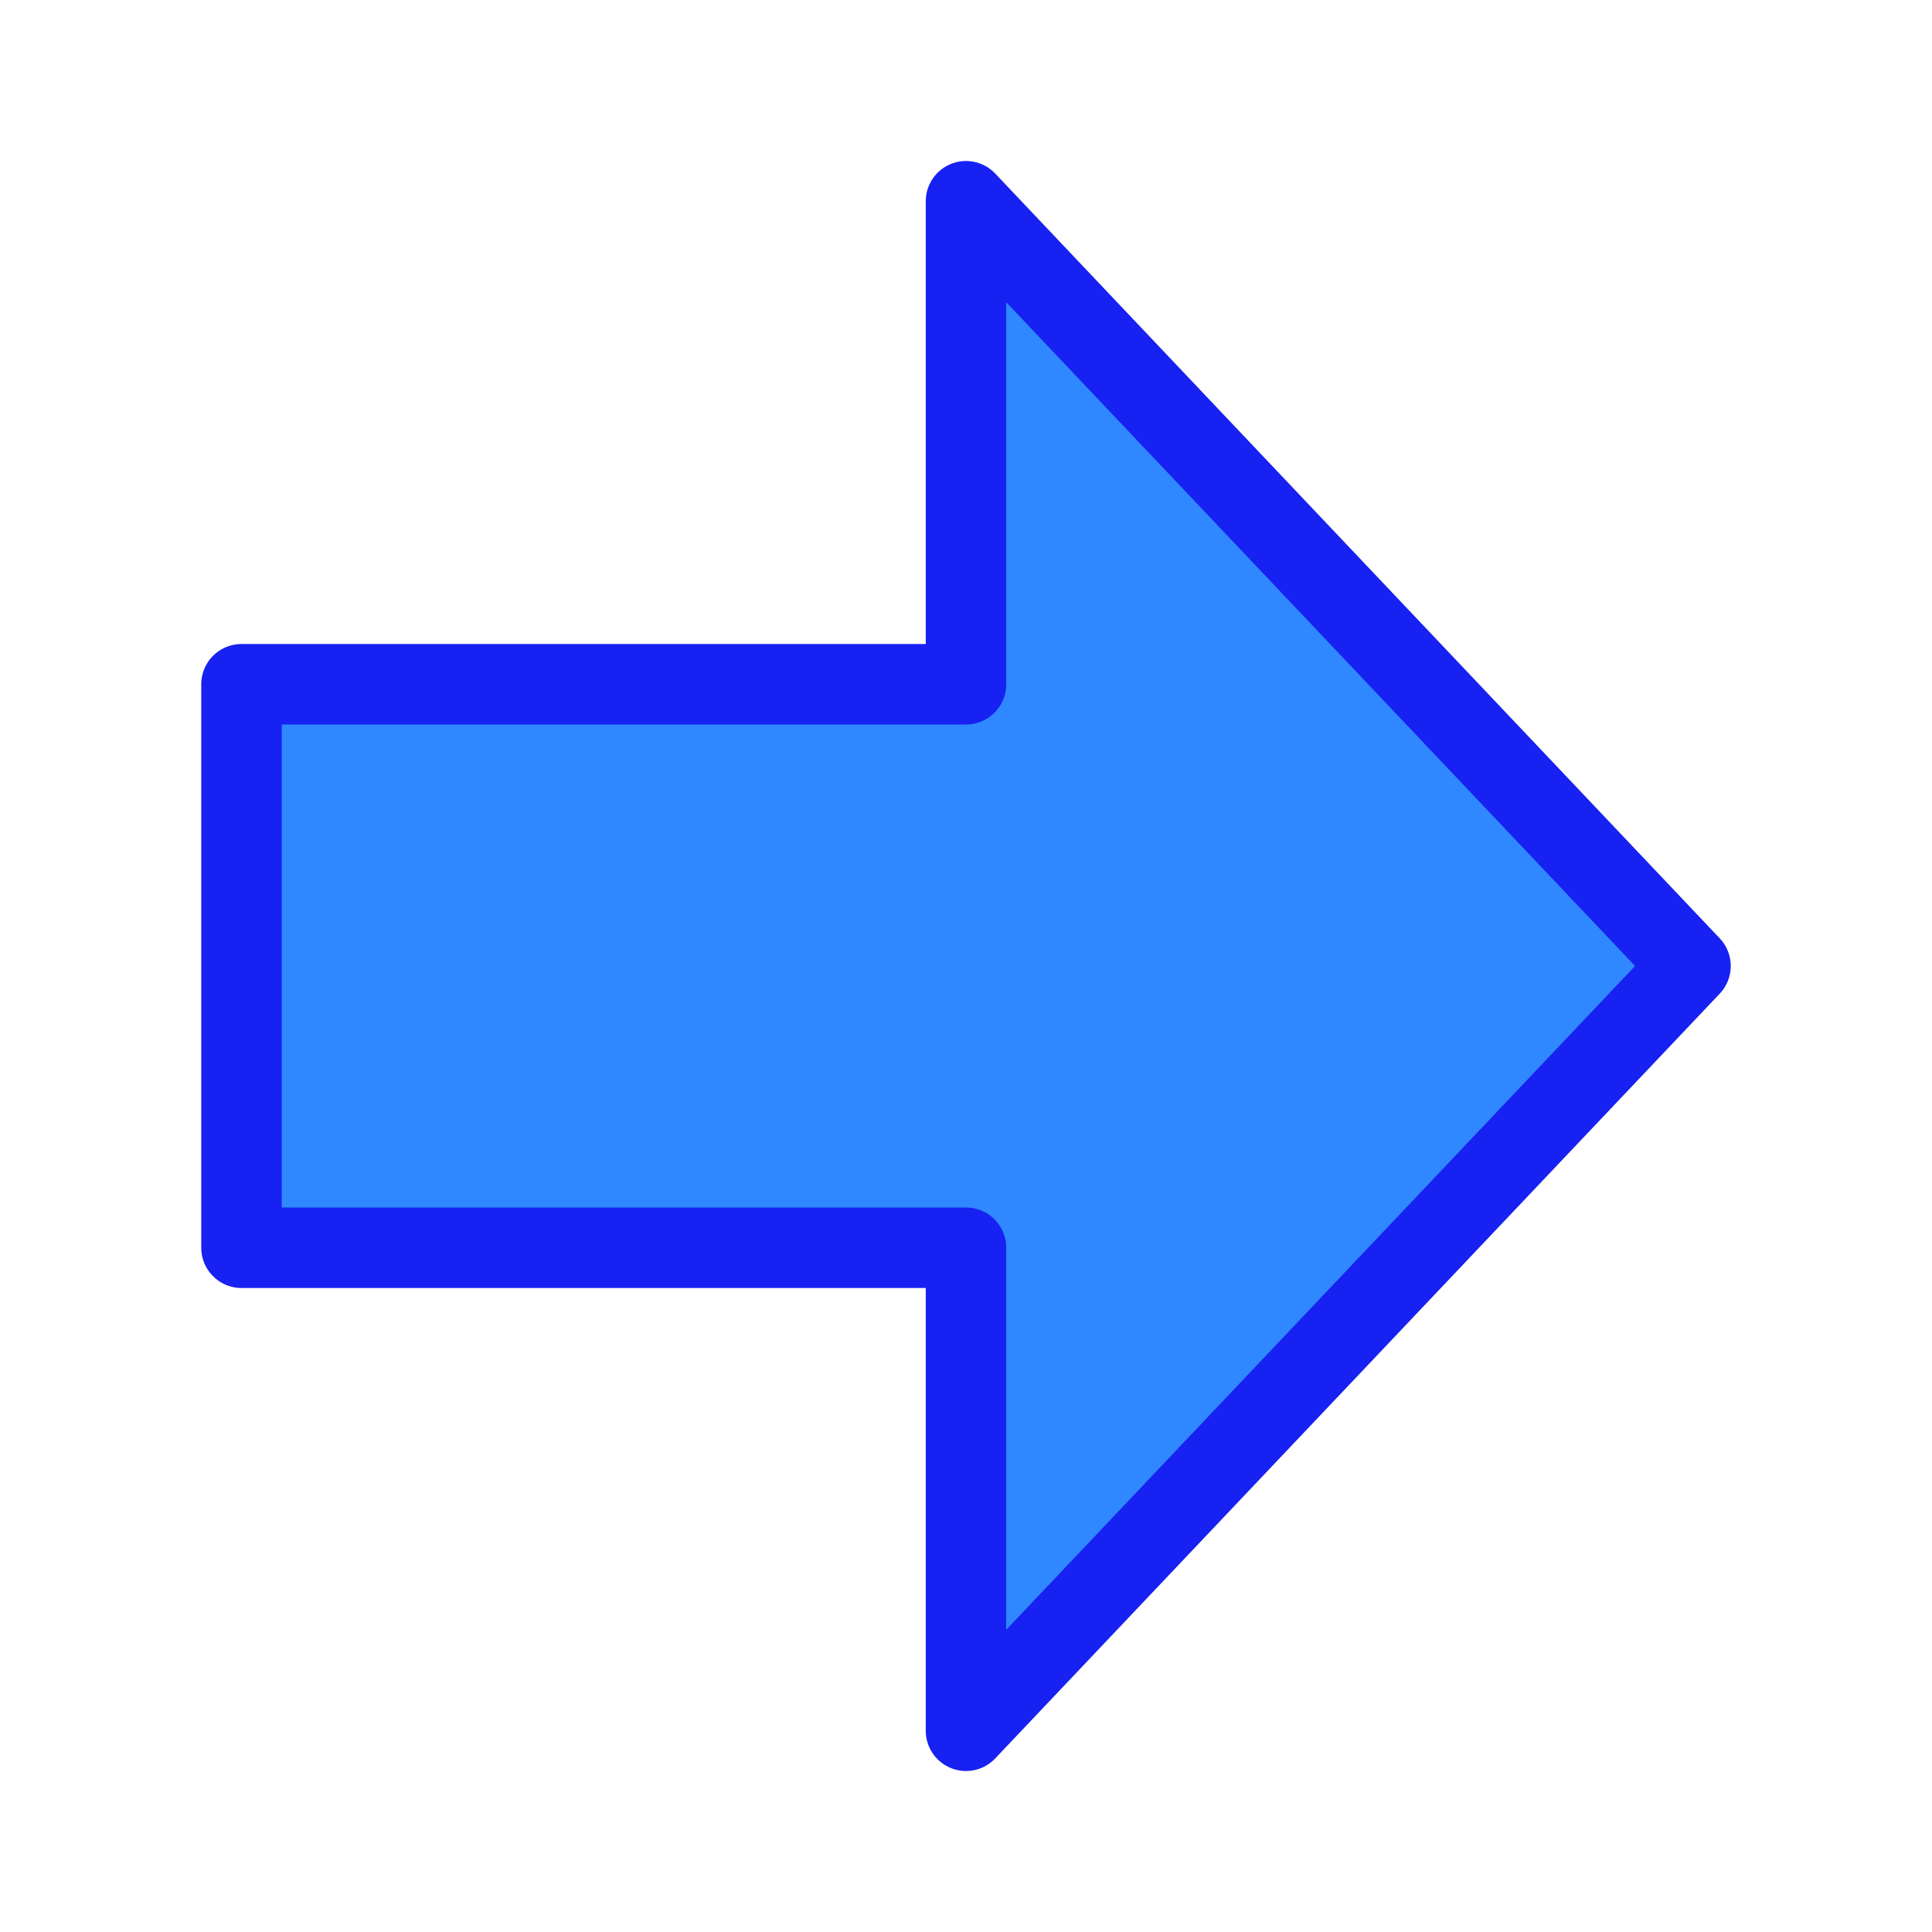 <?xml version="1.0" encoding="UTF-8"?><svg width="24" height="24" viewBox="0 0 48 48" fill="none" xmlns="http://www.w3.org/2000/svg"><path d="M24 43L42 24L24 5L24 17L6 17V31H24V43Z" fill="#2F88FF" stroke="#1721F1" stroke-width="2" stroke-linecap="round" stroke-linejoin="round"/></svg>